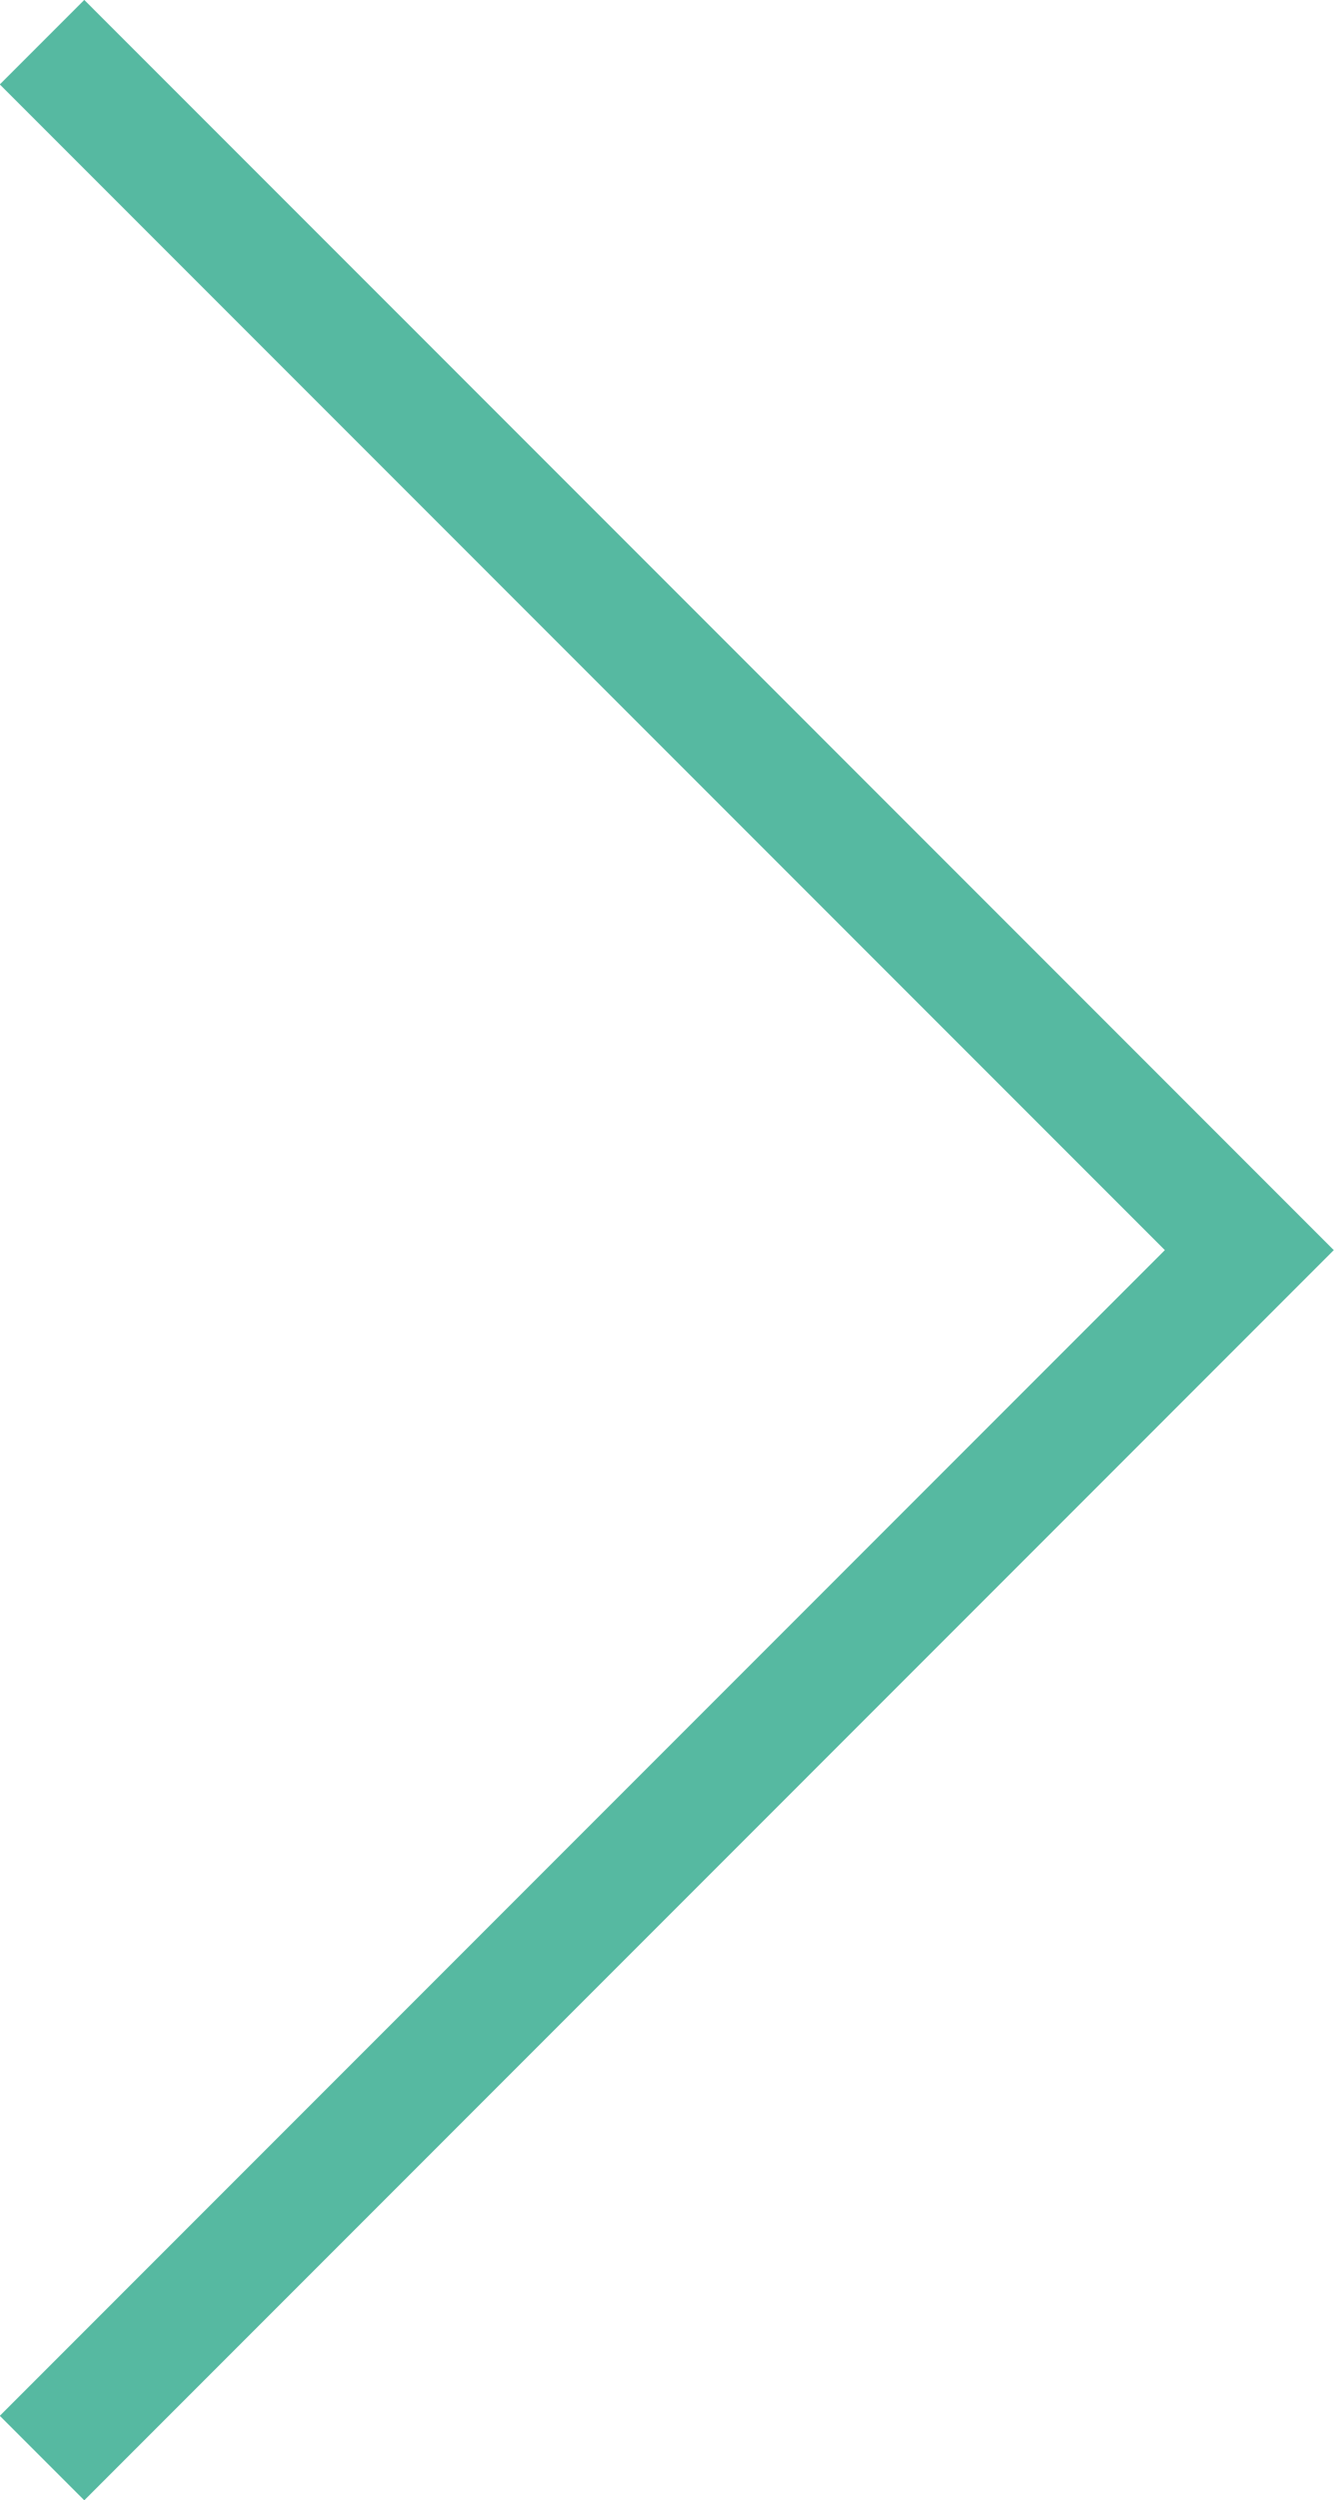<svg xmlns="http://www.w3.org/2000/svg" width="11.168" height="20.922" viewBox="0 0 11.168 20.922">
  <path id="パス_10629" data-name="パス 10629" d="M17941.3,1319l-10.107,10.108,10.107,10.108" transform="translate(17941.652 1339.569) rotate(180)" fill="none" stroke="#56b9a1" stroke-width="1"/>
</svg>
